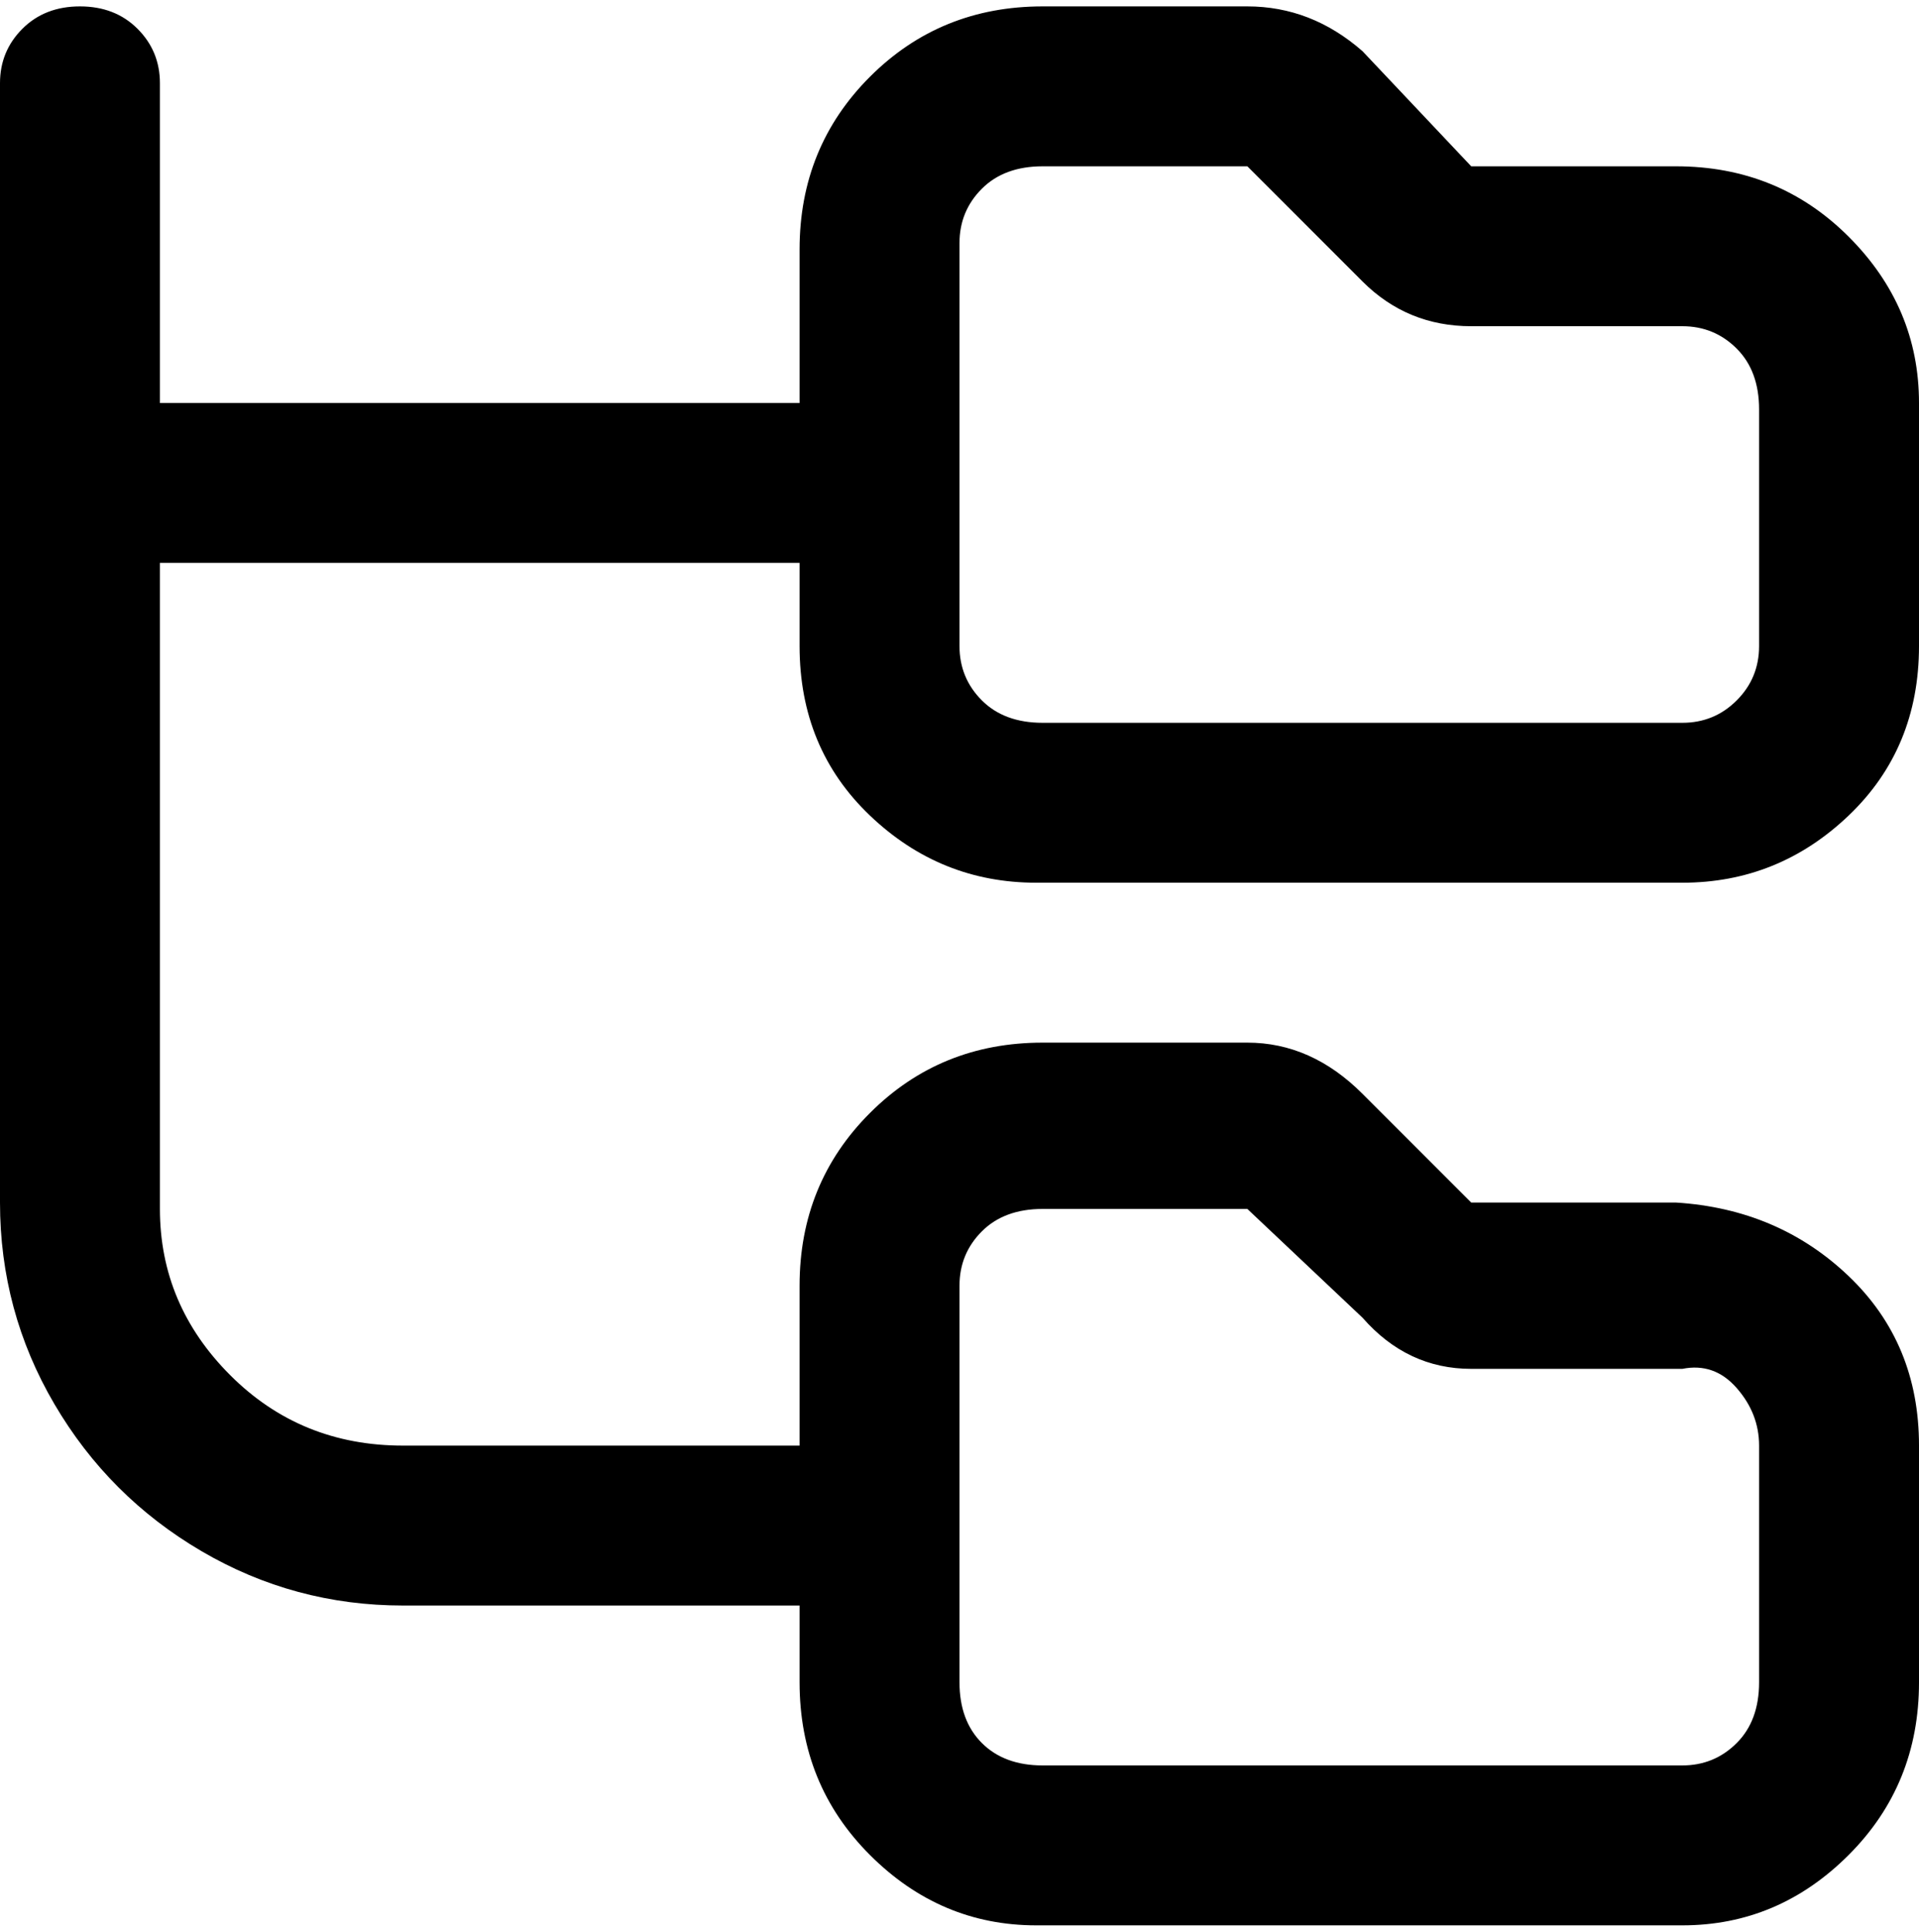 <svg viewBox="0 0 300 302.001" xmlns="http://www.w3.org/2000/svg"><path d="M163 138h100q15 0 26-10.5t11-26.5V63q0-15-11-26t-27-11h-32L213 8q-8-7-18-7h-32q-16 0-27 11t-11 27v24H25V13q0-5-3.5-8.5t-9-3.5Q7 1 3.5 4.5T0 13v175q0 17 8.5 31.5t23 23Q46 251 63 251h62v12q0 16 11 27t26 11h101q15 0 26-11t11-27v-37q0-16-11-26.5T262 188h-32l-17-17q-8-8-18-8h-32q-16 0-27 11t-11 27v25H63q-16 0-27-11t-11-26V88h100v13q0 16 11 26.5t26 10.5h1zm-13 63q0-5 3.5-8.5t9.5-3.5h32l18 17q7 8 17 8h33q5-1 8.5 3t3.5 9v37q0 6-3.5 9.5T263 276H163q-6 0-9.5-3.5T150 263v-62zm0-163q0-5 3.5-8.5T163 26h32l18 18q7 7 17 7h33q5 0 8.5 3.5T275 64v37q0 5-3.5 8.5T263 113H163q-6 0-9.5-3.5T150 101V38z"/></svg>